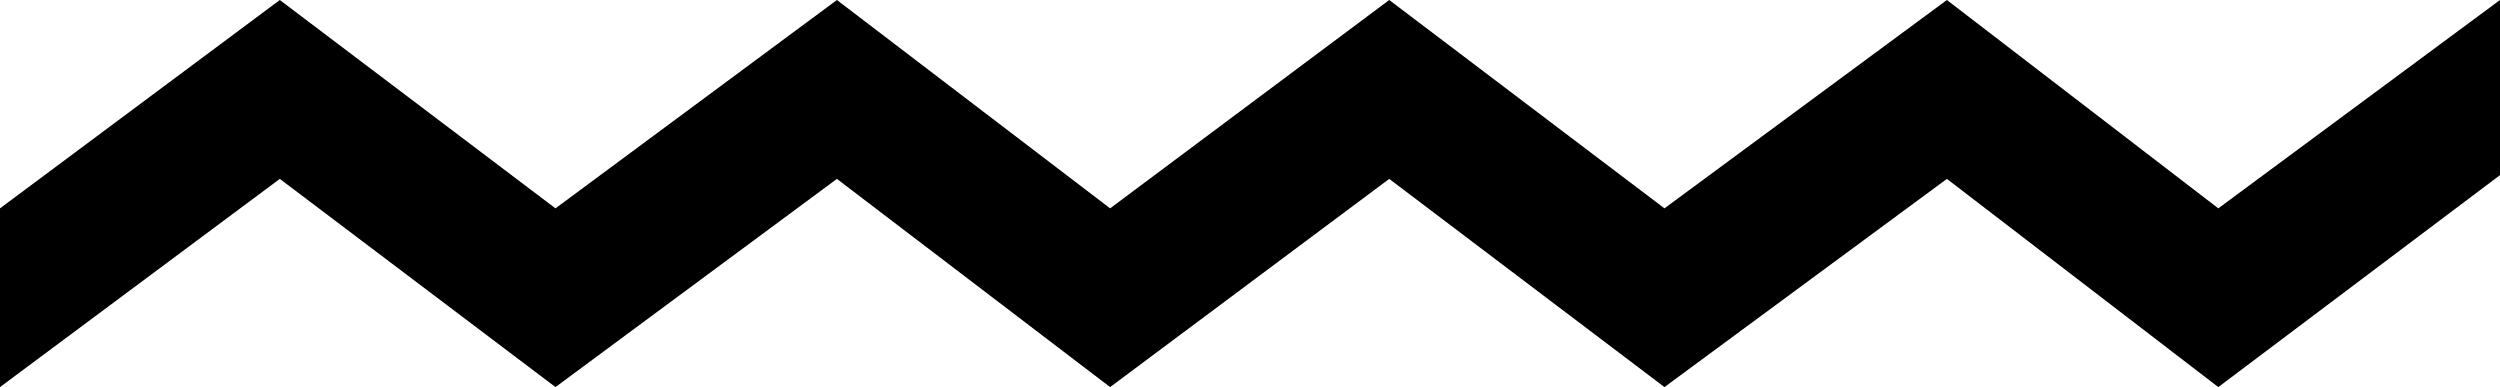 <svg xmlns="http://www.w3.org/2000/svg" width="1626.095" height="251.776" viewBox="0 0 1626.095 251.776">
  <path id="Path_415" data-name="Path 415" d="M-10093.236,7823.284l182-135.423,179.306,135.423,183.057-135.423,177.7,135.423,181.547-135.423,179.017,135.423,183.712-135.423,176.529,135.423,183.229-137.865V7571.508l-183.229,135.516L-8826.9,7571.508l-183.712,135.516-179.017-135.516-181.547,135.516-177.7-135.516-183.057,135.516-179.306-135.516-182,135.516Z" transform="translate(10093.236 -7571.508)"/>
</svg>
